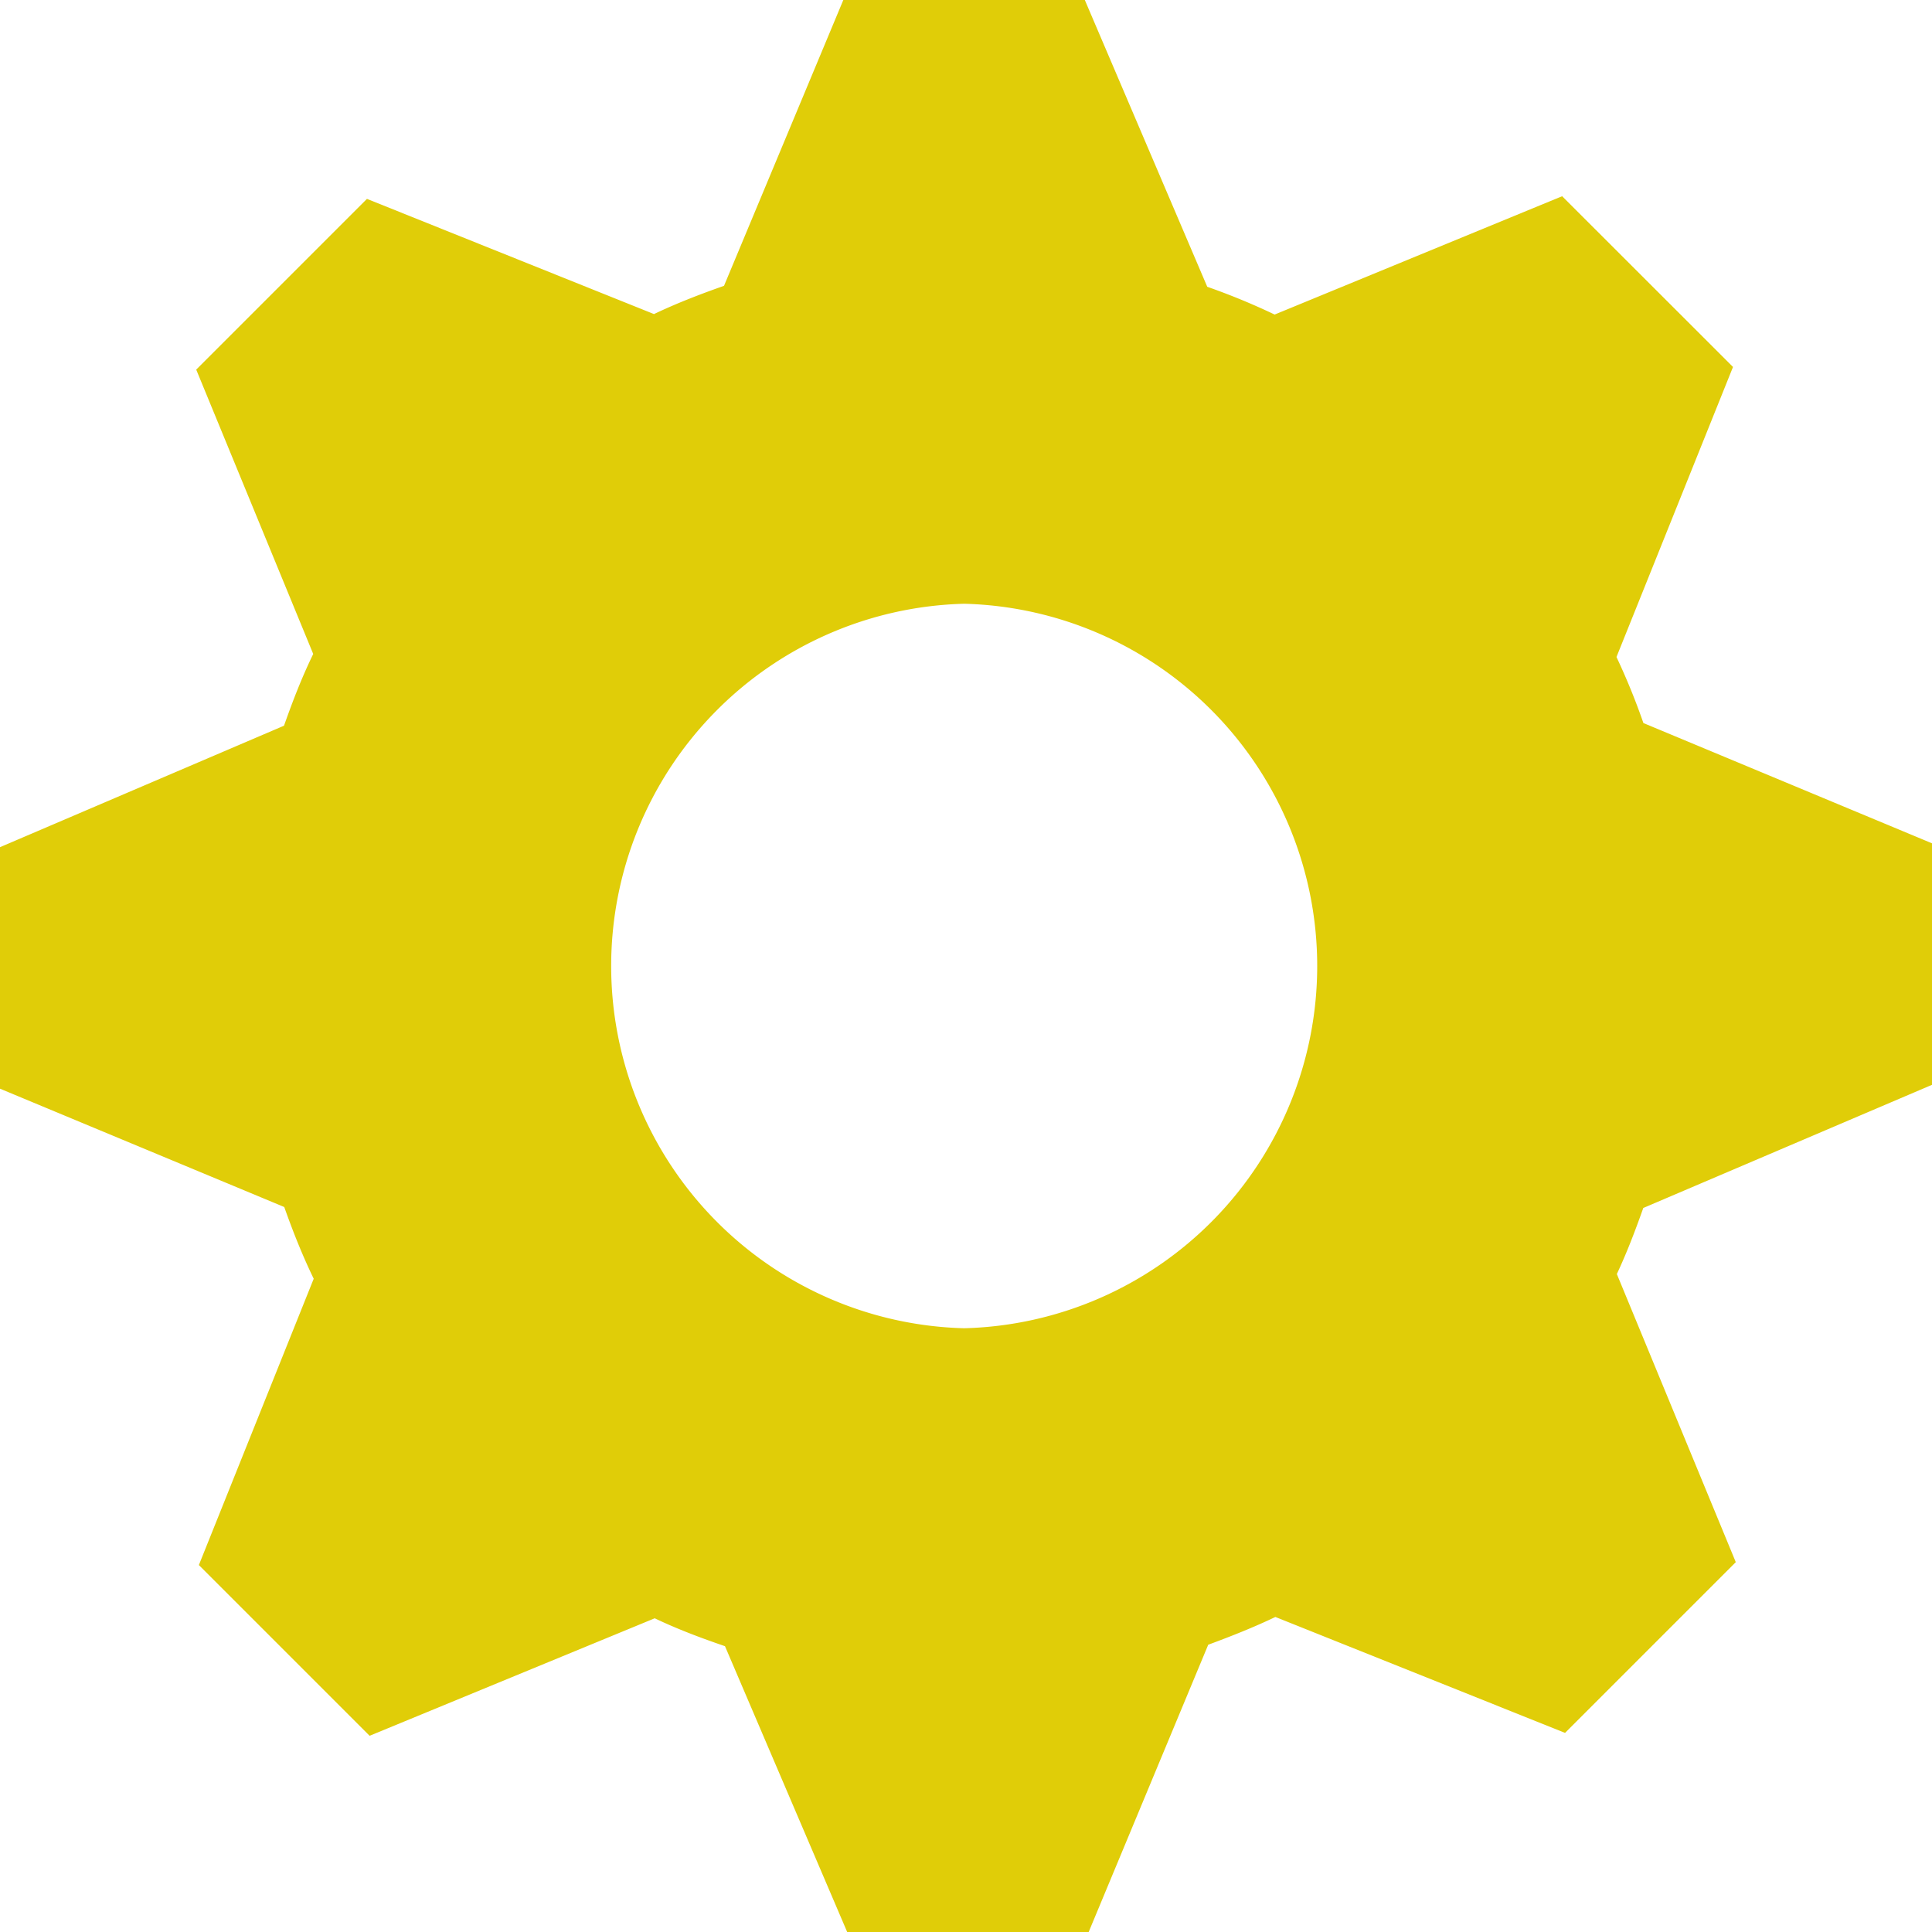 <svg xmlns="http://www.w3.org/2000/svg" width="16" height="16">
    <path fill="#E0CD08" fill-rule="evenodd" d="M16 8.984v-2l-2.39-.996a5.545 5.545 0 0 0-.223-.547l.965-2.402-1.415-1.414-2.381.98a5.584 5.584 0 0 0-.558-.23L8.984 0h-2l-.988 2.367c-.199.07-.391.144-.58.234l-2.377-.954-1.414 1.414.969 2.355c-.094.193-.17.39-.242.594L0 7.016v2l2.354.98c.072.203.15.4.244.594l-.951 2.371 1.414 1.414 2.361-.973c.189.09.383.163.582.231L7.016 16h2l.99-2.379c.189-.07.377-.144.556-.23l2.399.96 1.414-1.414-.985-2.386c.084-.179.153-.361.219-.547L16 8.984zM7.985 11a3.001 3.001 0 0 1 0-6 3.001 3.001 0 0 1 0 6z"/>
</svg>
